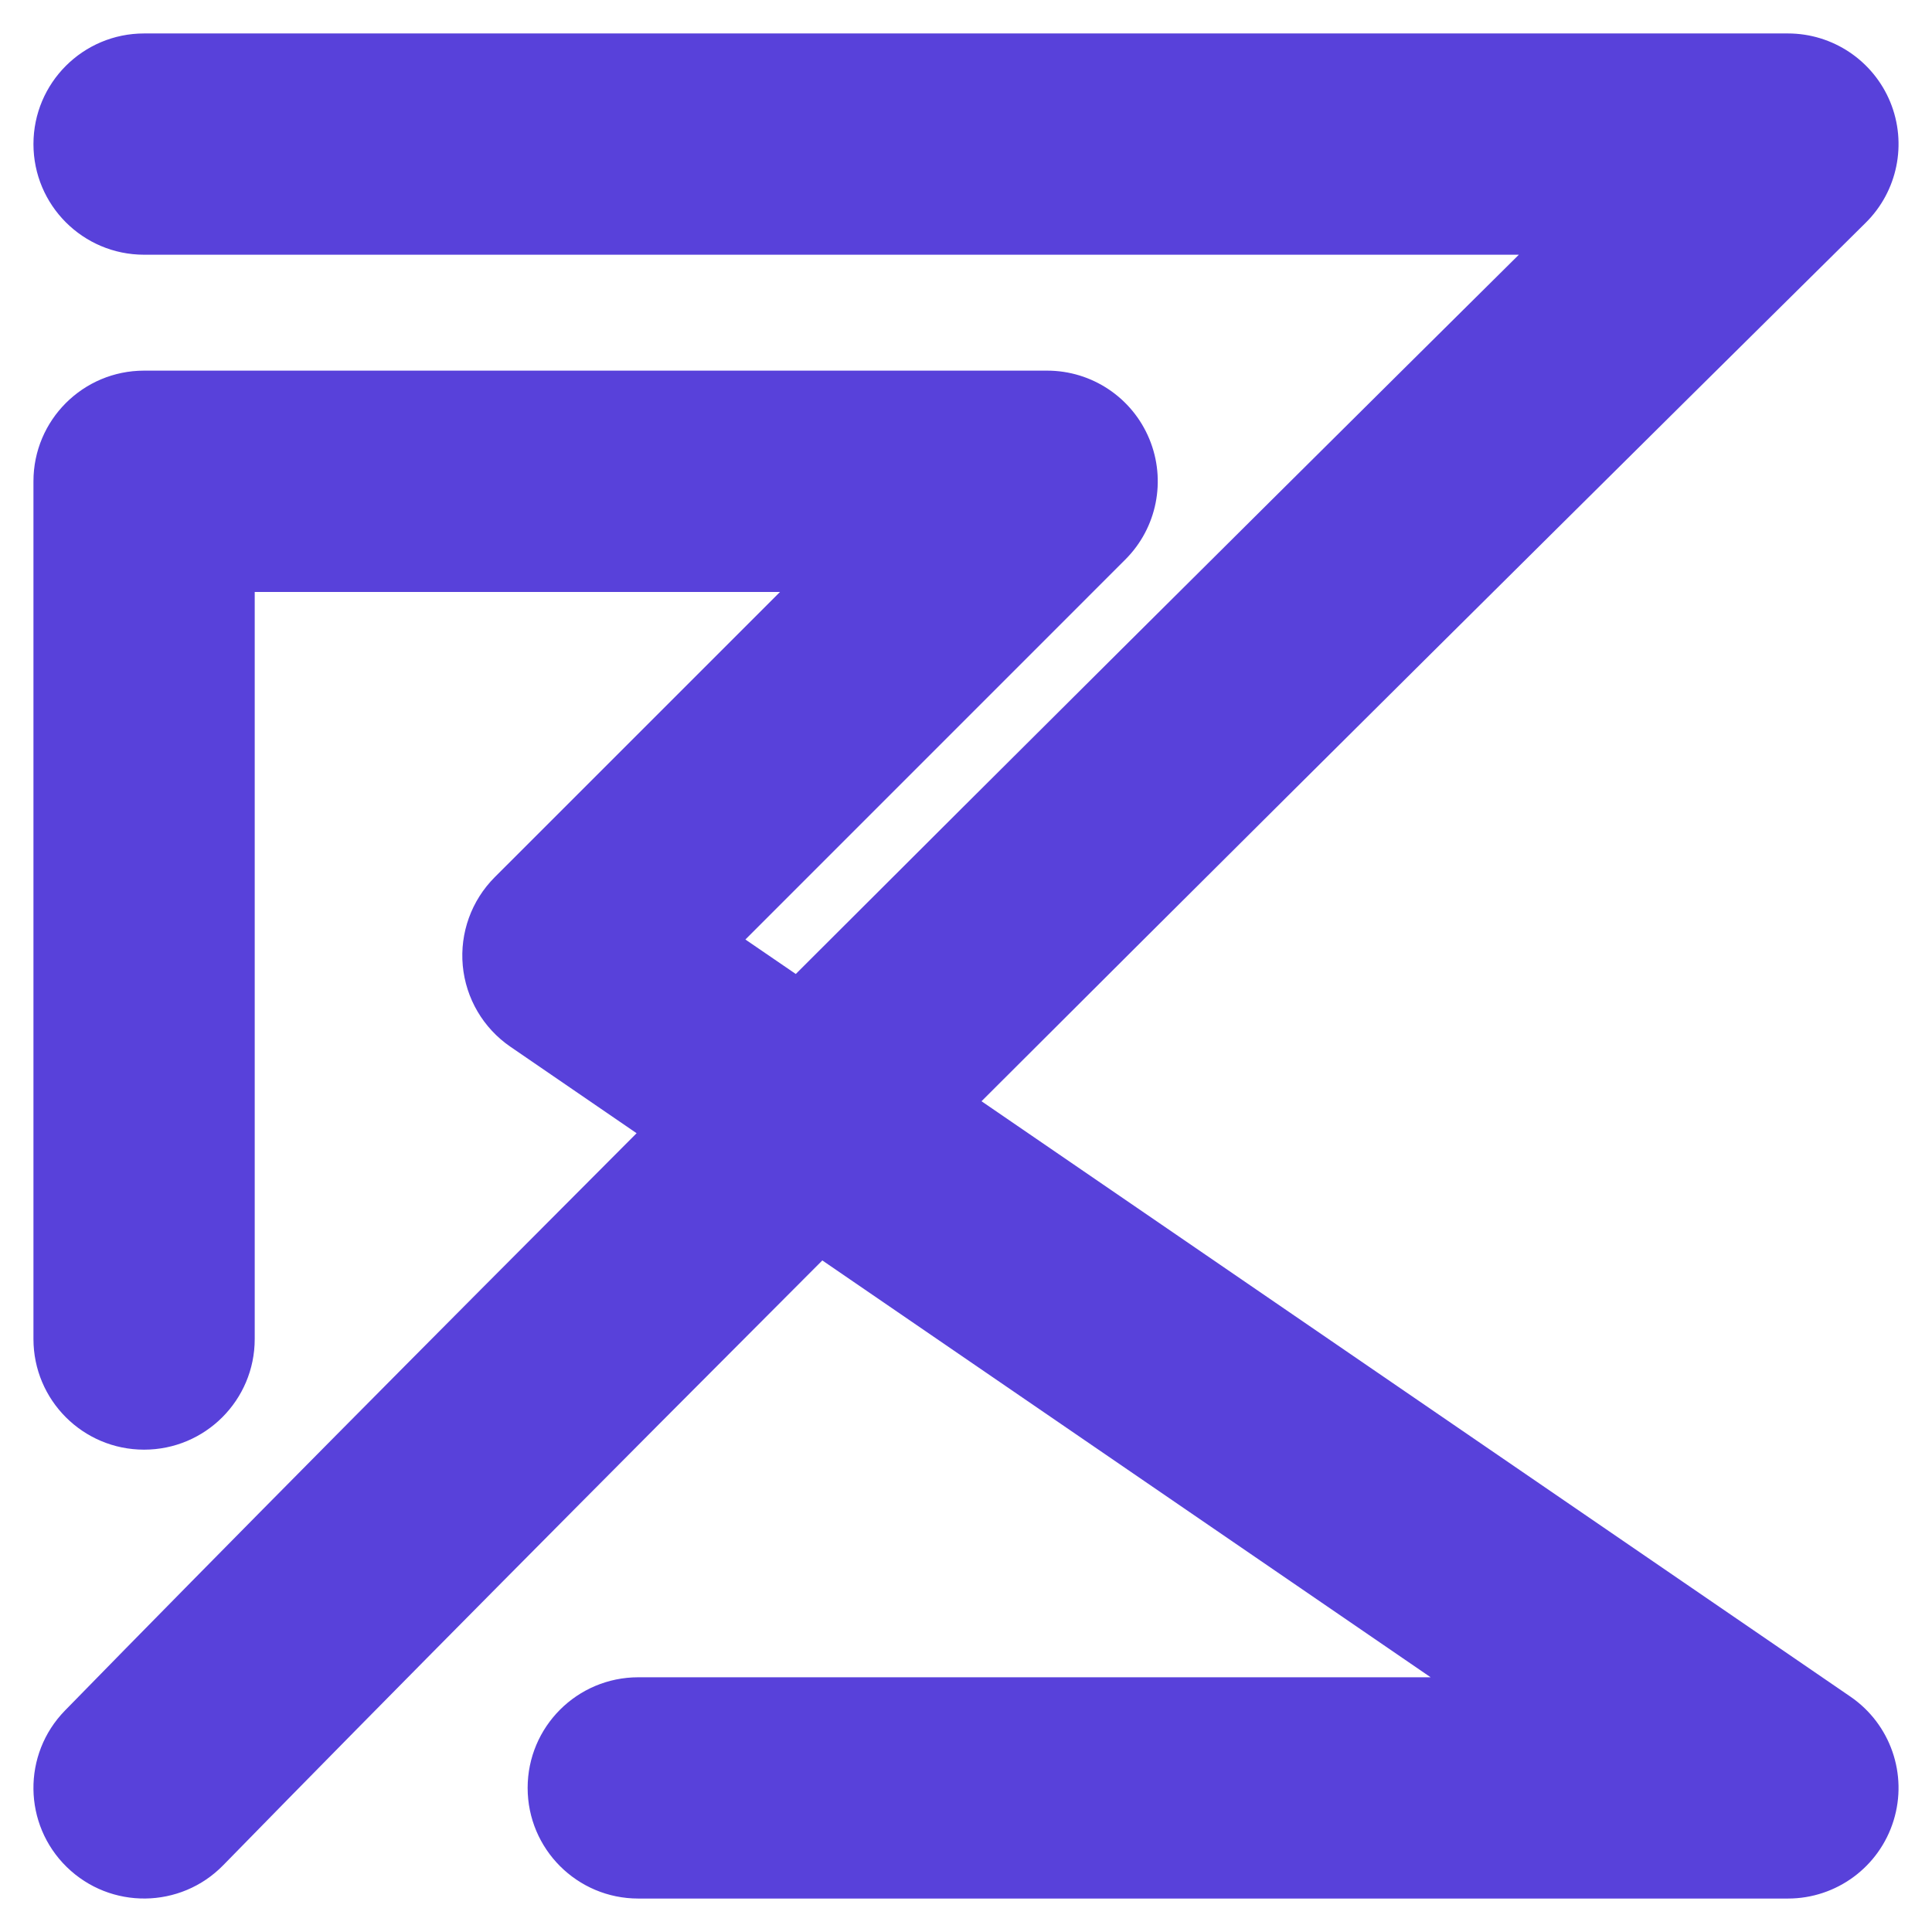 <svg width="38" height="38" viewBox="0 0 38 38" fill="none" xmlns="http://www.w3.org/2000/svg">
<path d="M0.658 2.834C0.658 1.632 1.632 0.658 2.834 0.658H35.166C36.048 0.658 36.843 1.191 37.179 2.007C37.514 2.824 37.323 3.762 36.695 4.382L36.585 4.491L36.263 4.81C35.98 5.089 35.566 5.498 35.04 6.02C33.986 7.063 32.481 8.553 30.676 10.345C27.53 13.466 23.473 17.497 19.305 21.66L36.396 33.371C37.182 33.91 37.527 34.898 37.244 35.81C36.962 36.721 36.12 37.342 35.166 37.342H12.554C11.352 37.342 10.378 36.368 10.378 35.166C10.378 33.964 11.352 32.99 12.554 32.99H28.139L16.174 24.791C11.854 29.116 7.632 33.369 4.391 36.686C3.551 37.546 2.173 37.562 1.313 36.722C0.454 35.883 0.437 34.505 1.277 33.645C4.391 30.458 8.397 26.42 12.521 22.289L10.039 20.588C9.505 20.222 9.162 19.638 9.102 18.993C9.043 18.349 9.273 17.712 9.73 17.254L15.342 11.643H5.01V26.337C5.01 27.539 4.036 28.513 2.834 28.513C1.632 28.513 0.658 27.539 0.658 26.337V9.466C0.658 8.264 1.632 7.29 2.834 7.29H20.596C21.476 7.29 22.269 7.82 22.606 8.634C22.943 9.447 22.757 10.383 22.134 11.005L14.661 18.479L15.652 19.157C20.026 14.787 24.318 10.522 27.61 7.255C28.432 6.44 29.191 5.687 29.874 5.01H2.834C1.632 5.01 0.658 4.036 0.658 2.834Z" fill="#5841DA"/>
</svg>
